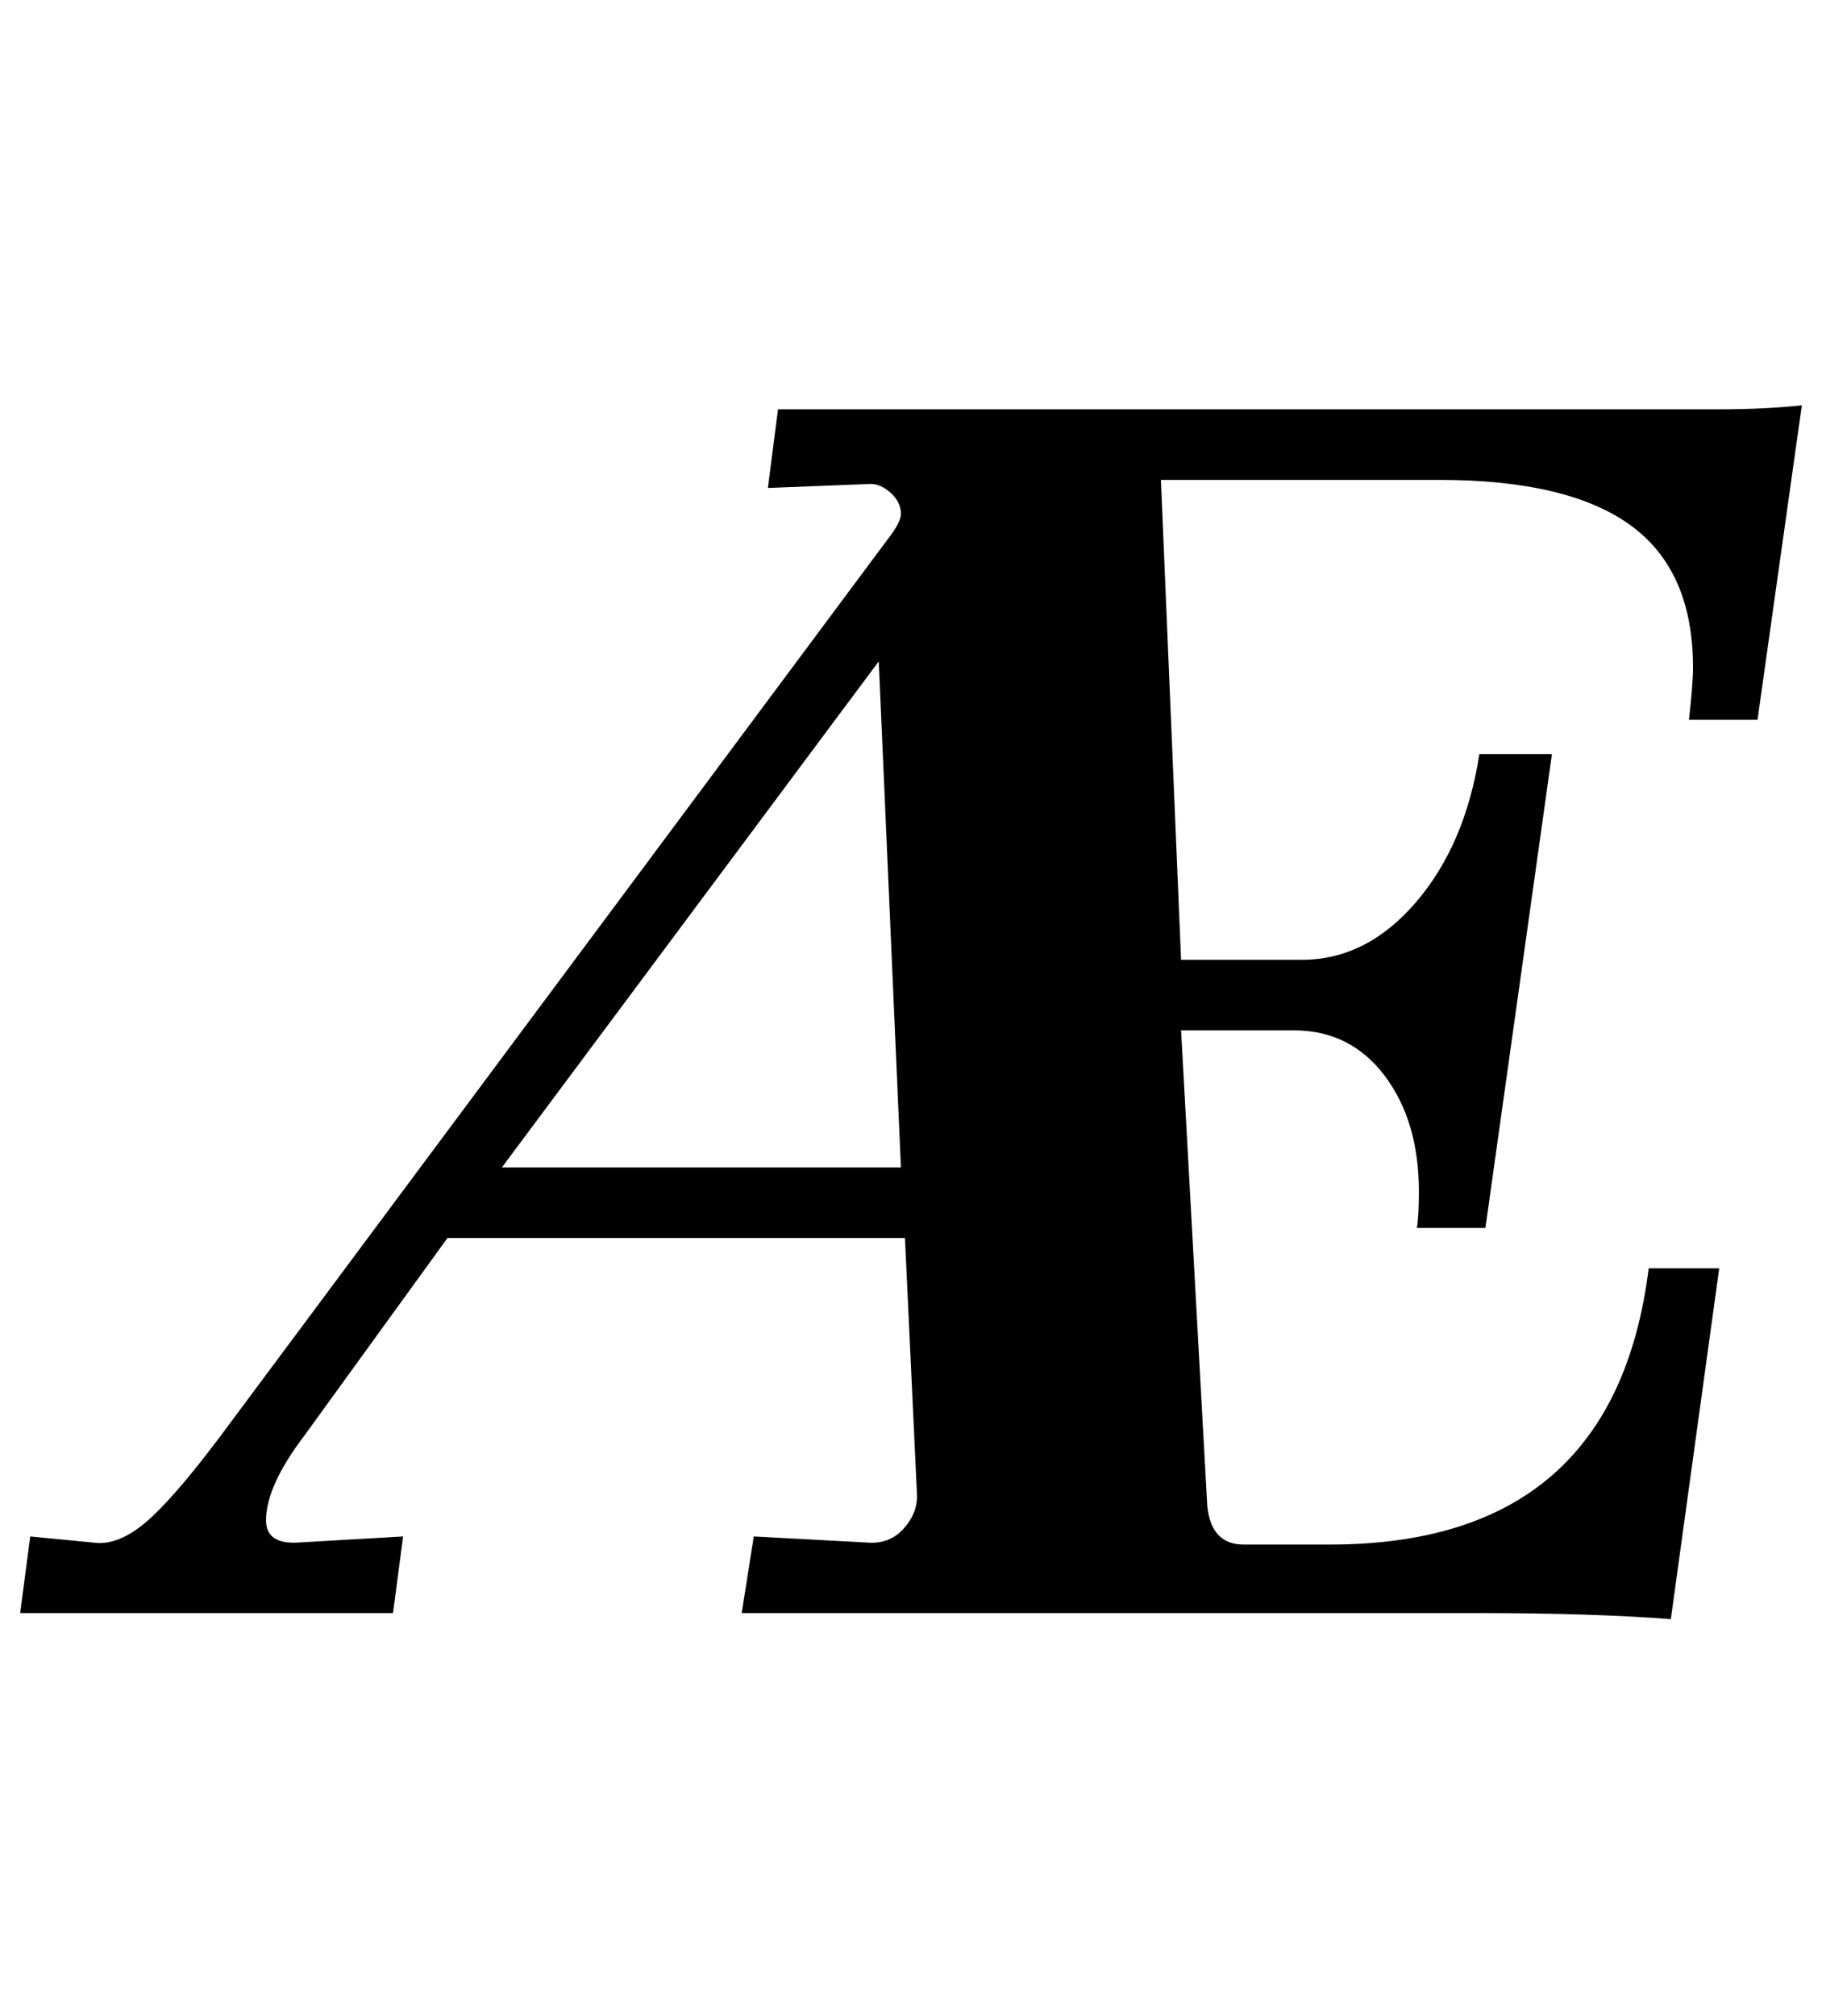 <?xml version="1.0" standalone="no"?>
<!DOCTYPE svg PUBLIC "-//W3C//DTD SVG 1.1//EN" "http://www.w3.org/Graphics/SVG/1.1/DTD/svg11.dtd" >
<svg xmlns="http://www.w3.org/2000/svg" xmlns:xlink="http://www.w3.org/1999/xlink" version="1.1" viewBox="-57 0 904 1000">
  <g transform="matrix(1 0 0 -1 0 800)">
   <path fill="currentColor"
d="M677 0h-366l6 38l56 -3q11 -1 18 6.5t7 16.5l-6 128h-227l-71 -98q-19 -25 -19 -42q0 -12 16 -11l52 3l-5 -38h-185l5 38l31 -3q13 -2 28 11.5t40 47.5l329 442q4 6 4 9q0 6 -5 10.5t-10 4.5l-51 -2l5 39h466q24 0 42 2l-22 -156h-34q2 18 2 26q0 48 -31 70.5t-95 22.5
h-138l10 -238h60q32 0 56.5 28.5t31.5 73.5h36l-33 -235h-34q1 6 1 18q0 35 -17 57.5t-45 22.5h-56l13 -236q2 -19 18 -19h43q141 0 158 137h35l-24 -174q-39 3 -95 3zM379 472l-187 -251h198z" />
  </g>

</svg>
